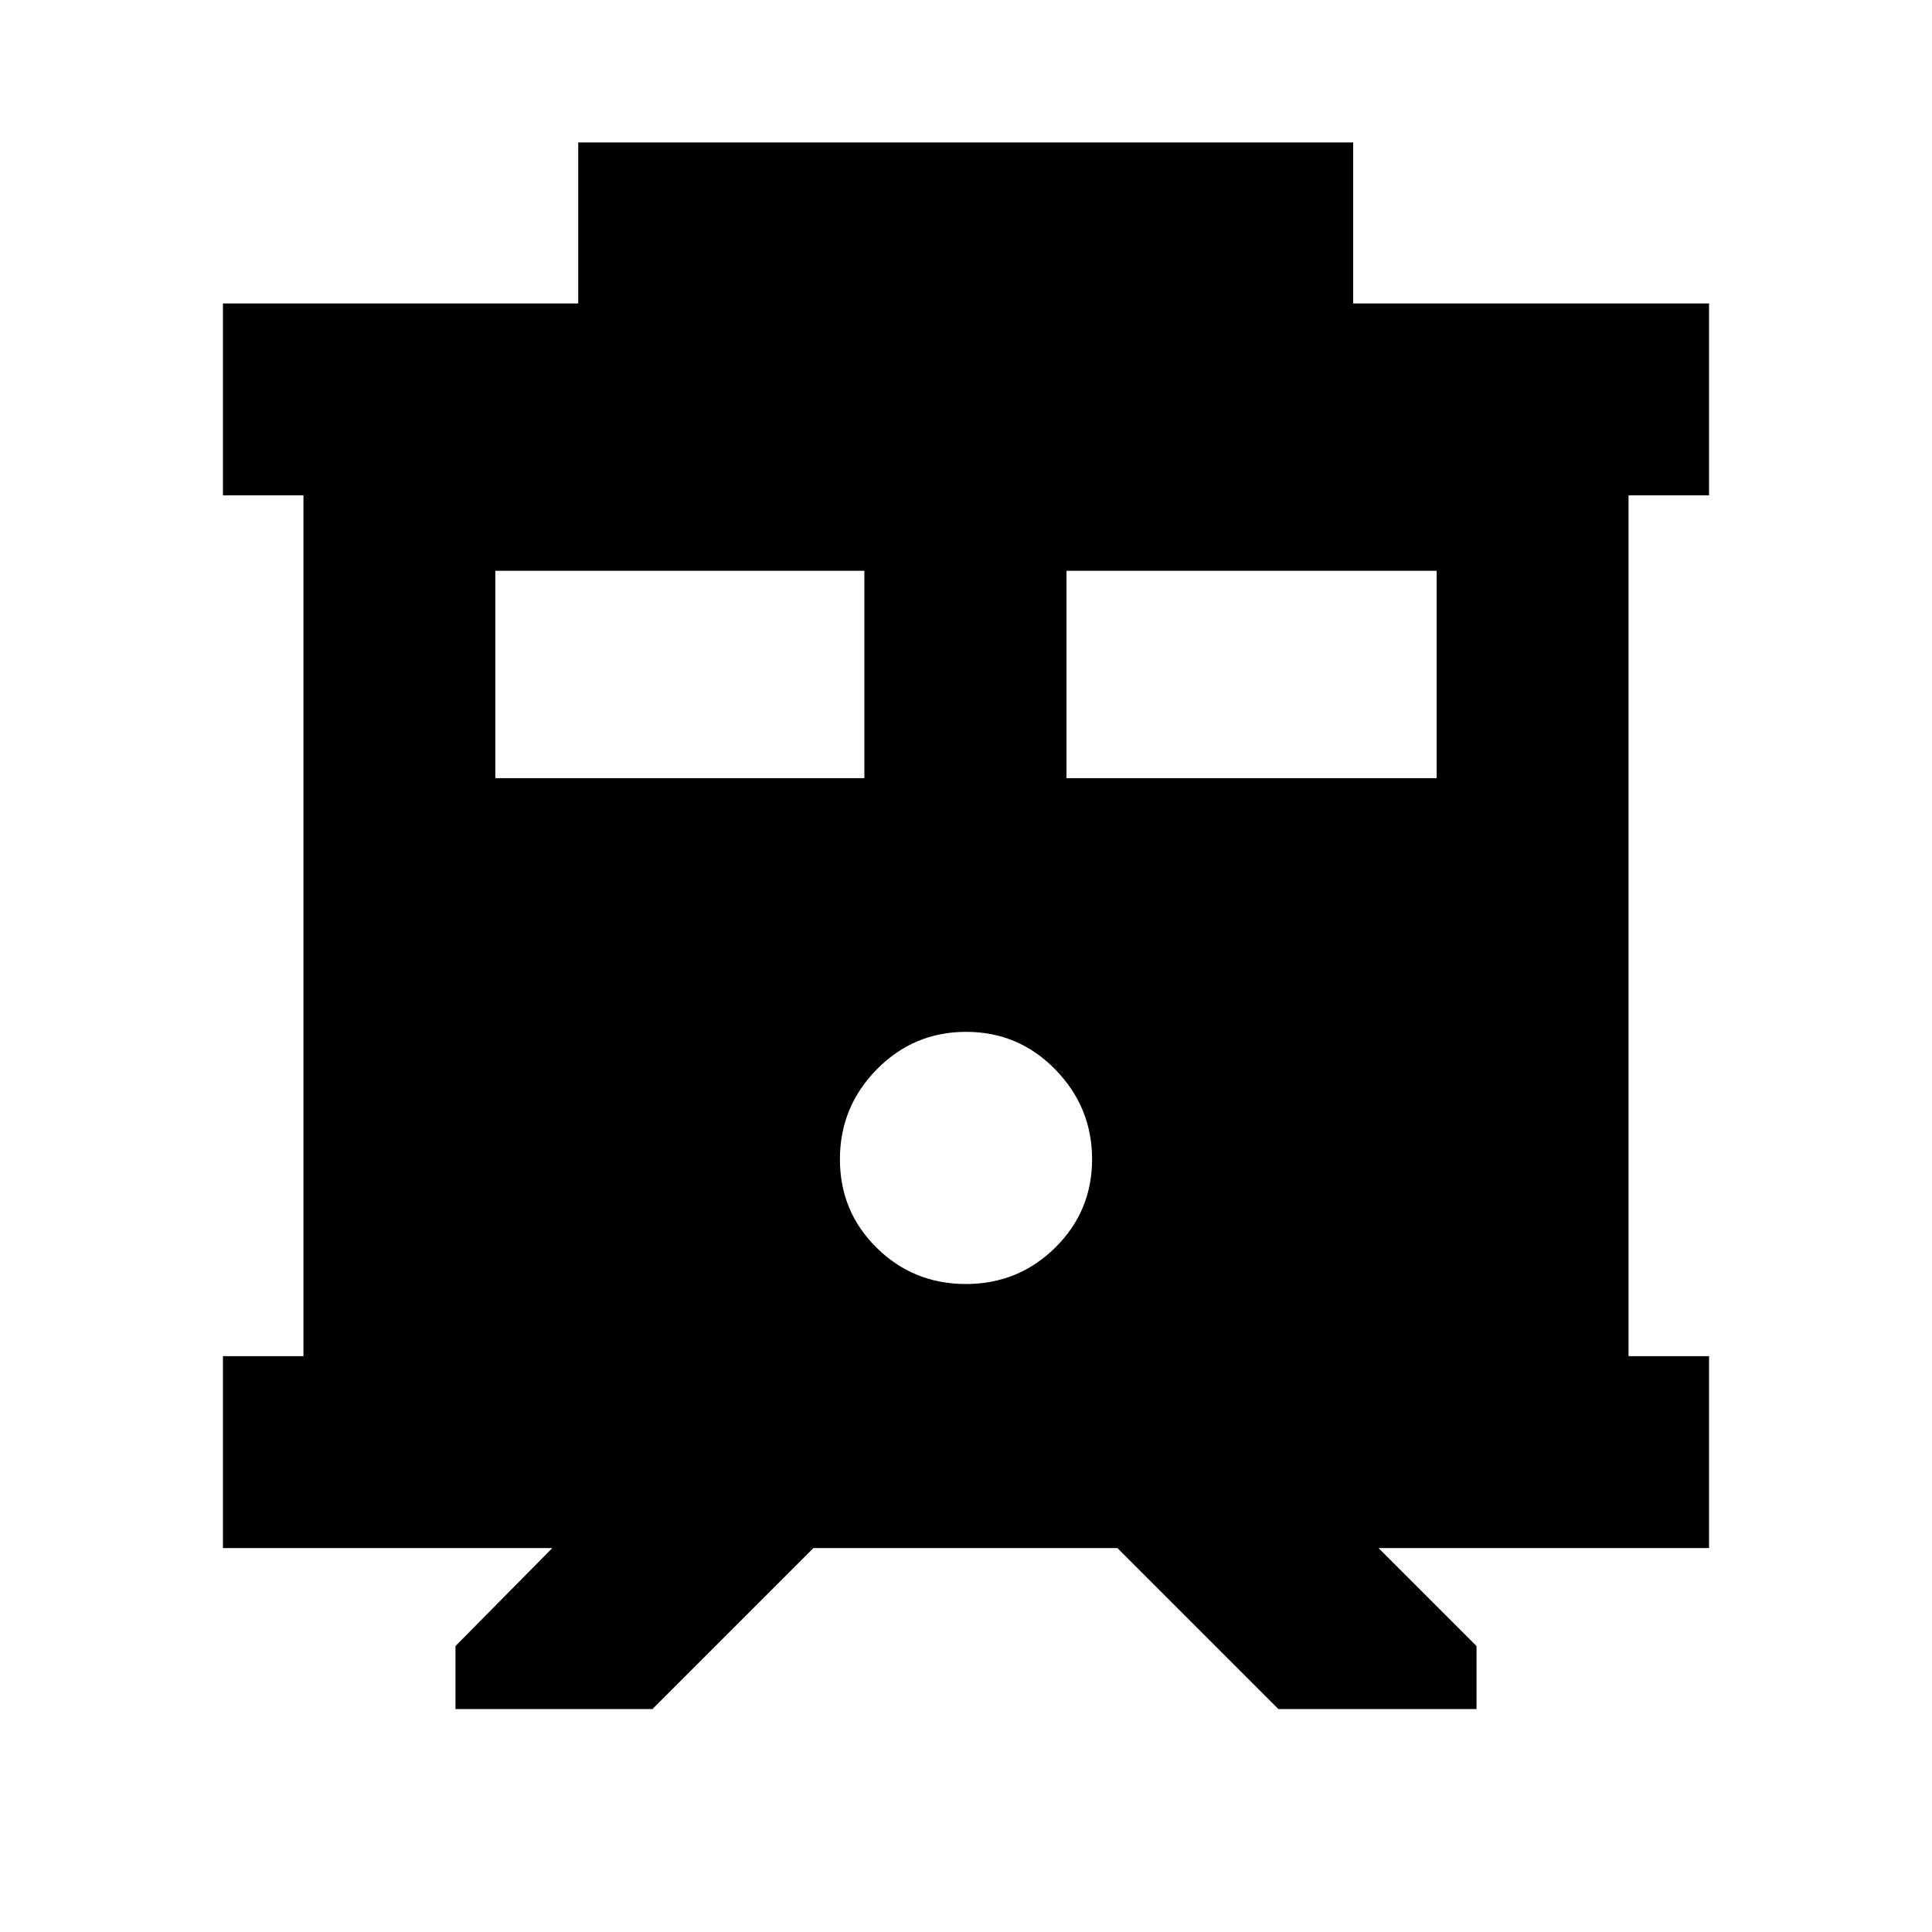 <svg xmlns="http://www.w3.org/2000/svg" height="24" viewBox="0 -960 960 960" width="24"><path d="M226.32-110.78v-31.31l48.13-48.69H110.78v-95.35h40v-427.74h-40v-95.35h176.54v-80h385.05v80h176.85v95.35h-40v427.74h40v95.35H684.98l48.7 48.69v31.31h-98.44l-80-80H404.2l-80 80h-97.88Zm303.62-462.55h183.93v-103.04H529.94v103.04Zm-283.81 0H429.5v-103.04H246.13v103.04Zm233.8 251.35q26.08 0 44.4-18.08 18.32-18.09 18.32-43.93t-18.25-44.56q-18.26-18.73-44.33-18.73-26.08 0-44.4 18.65-18.32 18.66-18.32 44.64 0 25.99 18.25 44 18.26 18.01 44.33 18.01Z"/></svg>